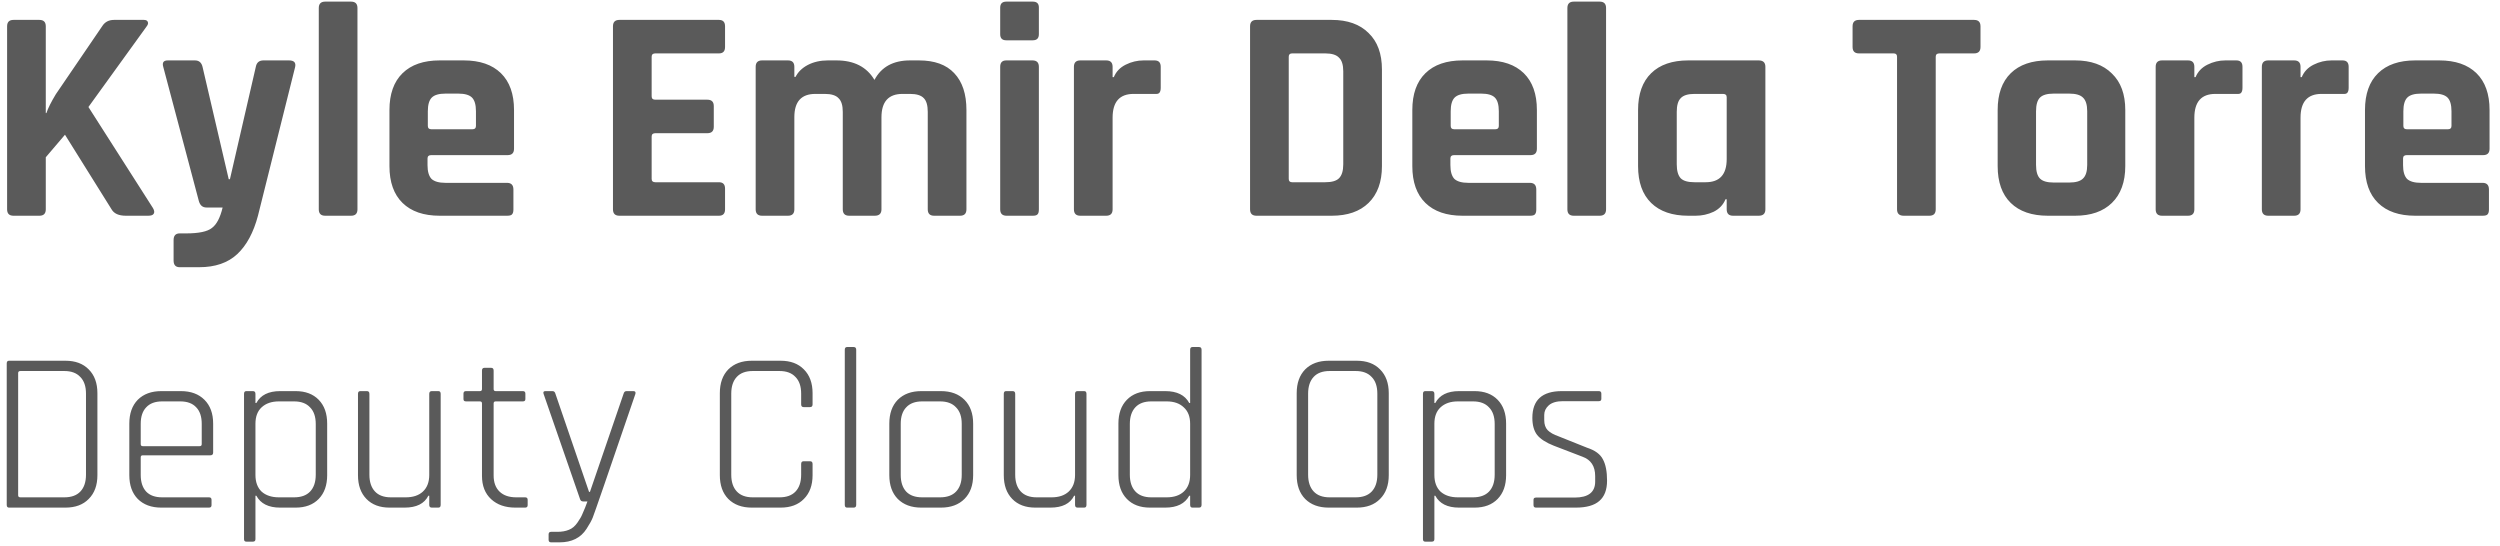 <svg width="197" height="43" viewBox="0 0 197 43" fill="none" xmlns="http://www.w3.org/2000/svg">
<path d="M3.104 17H1.064C0.728 17 0.56 16.832 0.56 16.496V2.072C0.56 1.736 0.728 1.568 1.064 1.568H3.104C3.44 1.568 3.608 1.736 3.608 2.072V8.912H3.656C3.784 8.528 4.032 8.032 4.4 7.424L8.048 2.072C8.256 1.736 8.568 1.568 8.984 1.568H11.336C11.512 1.568 11.616 1.624 11.648 1.736C11.696 1.832 11.656 1.96 11.528 2.12L6.968 8.432L12.056 16.4C12.168 16.592 12.184 16.744 12.104 16.856C12.04 16.952 11.896 17 11.672 17H9.92C9.36 17 8.984 16.832 8.792 16.496L5.12 10.616L3.608 12.392V16.496C3.608 16.832 3.44 17 3.104 17ZM15.695 21.056H14.159C13.839 21.056 13.679 20.88 13.679 20.528V18.92C13.679 18.568 13.839 18.392 14.159 18.392H14.663C15.671 18.392 16.351 18.248 16.703 17.96C17.071 17.688 17.351 17.152 17.543 16.352H16.271C15.967 16.352 15.767 16.184 15.671 15.848L12.863 5.264C12.767 4.928 12.887 4.76 13.223 4.76H15.359C15.679 4.76 15.879 4.928 15.959 5.264L18.023 14.12H18.119L20.159 5.264C20.223 4.928 20.423 4.76 20.759 4.76H22.775C23.175 4.76 23.335 4.936 23.255 5.288L20.327 17C19.975 18.328 19.431 19.336 18.695 20.024C17.959 20.712 16.959 21.056 15.695 21.056ZM27.664 17H25.624C25.288 17 25.12 16.832 25.12 16.496V0.632C25.12 0.296 25.288 0.128 25.624 0.128H27.664C28 0.128 28.168 0.296 28.168 0.632V16.496C28.168 16.832 28 17 27.664 17ZM39.953 17H34.649C33.385 17 32.409 16.664 31.721 15.992C31.033 15.32 30.689 14.352 30.689 13.088V8.672C30.689 7.408 31.033 6.44 31.721 5.768C32.409 5.096 33.385 4.76 34.649 4.76H36.545C37.809 4.76 38.785 5.096 39.473 5.768C40.161 6.44 40.505 7.408 40.505 8.672V11.72C40.505 12.056 40.337 12.224 40.001 12.224H33.977C33.785 12.224 33.689 12.312 33.689 12.488V13.016C33.689 13.512 33.793 13.872 34.001 14.096C34.225 14.304 34.593 14.408 35.105 14.408H39.953C40.289 14.408 40.457 14.584 40.457 14.936V16.52C40.457 16.696 40.417 16.824 40.337 16.904C40.273 16.968 40.145 17 39.953 17ZM33.977 10.184H37.241C37.417 10.184 37.505 10.096 37.505 9.92V8.768C37.505 8.256 37.401 7.896 37.193 7.688C36.985 7.48 36.625 7.376 36.113 7.376H35.105C34.593 7.376 34.233 7.48 34.025 7.688C33.817 7.896 33.713 8.256 33.713 8.768V9.92C33.713 10.096 33.801 10.184 33.977 10.184ZM56.654 17H48.806C48.47 17 48.302 16.832 48.302 16.496V2.072C48.302 1.736 48.47 1.568 48.806 1.568H56.654C56.974 1.568 57.134 1.736 57.134 2.072V3.704C57.134 4.04 56.974 4.208 56.654 4.208H51.638C51.446 4.208 51.35 4.296 51.35 4.472V7.592C51.35 7.768 51.446 7.856 51.638 7.856H55.742C56.078 7.856 56.246 8.024 56.246 8.36V9.992C56.246 10.328 56.078 10.496 55.742 10.496H51.638C51.446 10.496 51.35 10.584 51.35 10.76V14.096C51.35 14.272 51.446 14.36 51.638 14.36H56.654C56.974 14.36 57.134 14.528 57.134 14.864V16.496C57.134 16.832 56.974 17 56.654 17ZM62.091 17H60.051C59.715 17 59.547 16.832 59.547 16.496V5.264C59.547 4.928 59.715 4.76 60.051 4.76H62.091C62.427 4.76 62.595 4.928 62.595 5.264V6.056H62.691C62.883 5.672 63.203 5.36 63.651 5.12C64.115 4.88 64.643 4.76 65.235 4.76H65.907C67.299 4.76 68.299 5.272 68.907 6.296C69.451 5.272 70.387 4.76 71.715 4.76H72.411C73.643 4.76 74.571 5.096 75.195 5.768C75.835 6.44 76.155 7.408 76.155 8.672V16.496C76.155 16.832 75.987 17 75.651 17H73.611C73.275 17 73.107 16.832 73.107 16.496V8.816C73.107 8.304 73.003 7.944 72.795 7.736C72.587 7.512 72.227 7.4 71.715 7.4H71.115C70.011 7.4 69.459 8.016 69.459 9.248V16.496C69.459 16.832 69.283 17 68.931 17H66.915C66.579 17 66.411 16.832 66.411 16.496V8.816C66.411 8.304 66.299 7.944 66.075 7.736C65.867 7.512 65.507 7.4 64.995 7.4H64.251C63.147 7.4 62.595 8.008 62.595 9.224V16.496C62.595 16.832 62.427 17 62.091 17ZM78.815 2.696V0.608C78.815 0.288 78.975 0.128 79.295 0.128H81.383C81.703 0.128 81.863 0.28 81.863 0.584V2.696C81.863 3.016 81.703 3.176 81.383 3.176H79.295C78.975 3.176 78.815 3.016 78.815 2.696ZM78.815 16.496V5.264C78.815 4.928 78.975 4.76 79.295 4.76H81.359C81.695 4.76 81.863 4.928 81.863 5.264V16.496C81.863 16.704 81.823 16.84 81.743 16.904C81.679 16.968 81.559 17 81.383 17H79.319C78.983 17 78.815 16.832 78.815 16.496ZM87.169 17H85.129C84.793 17 84.625 16.832 84.625 16.496V5.264C84.625 4.928 84.793 4.76 85.129 4.76H87.169C87.505 4.76 87.673 4.928 87.673 5.264V6.08H87.769C87.945 5.648 88.257 5.32 88.705 5.096C89.153 4.872 89.625 4.76 90.121 4.76H90.985C91.305 4.76 91.465 4.928 91.465 5.264V6.92C91.465 7.112 91.425 7.248 91.345 7.328C91.281 7.392 91.161 7.416 90.985 7.4H89.329C88.225 7.4 87.673 8.024 87.673 9.272V16.496C87.673 16.832 87.505 17 87.169 17ZM101.817 14.36H104.433C104.945 14.36 105.305 14.256 105.513 14.048C105.737 13.824 105.849 13.456 105.849 12.944V5.624C105.849 5.112 105.737 4.752 105.513 4.544C105.305 4.32 104.945 4.208 104.433 4.208H101.817C101.641 4.208 101.553 4.296 101.553 4.472V14.096C101.553 14.272 101.641 14.36 101.817 14.36ZM98.505 16.496V2.072C98.505 1.736 98.673 1.568 99.009 1.568H104.937C106.185 1.568 107.153 1.912 107.841 2.6C108.545 3.272 108.897 4.232 108.897 5.48V13.088C108.897 14.336 108.545 15.304 107.841 15.992C107.153 16.664 106.185 17 104.937 17H99.009C98.673 17 98.505 16.832 98.505 16.496ZM120.555 17H115.251C113.987 17 113.011 16.664 112.323 15.992C111.635 15.32 111.291 14.352 111.291 13.088V8.672C111.291 7.408 111.635 6.44 112.323 5.768C113.011 5.096 113.987 4.76 115.251 4.76H117.147C118.411 4.76 119.387 5.096 120.075 5.768C120.763 6.44 121.107 7.408 121.107 8.672V11.72C121.107 12.056 120.939 12.224 120.603 12.224H114.579C114.387 12.224 114.291 12.312 114.291 12.488V13.016C114.291 13.512 114.395 13.872 114.603 14.096C114.827 14.304 115.195 14.408 115.707 14.408H120.555C120.891 14.408 121.059 14.584 121.059 14.936V16.52C121.059 16.696 121.019 16.824 120.939 16.904C120.875 16.968 120.747 17 120.555 17ZM114.579 10.184H117.843C118.019 10.184 118.107 10.096 118.107 9.92V8.768C118.107 8.256 118.003 7.896 117.795 7.688C117.587 7.48 117.227 7.376 116.715 7.376H115.707C115.195 7.376 114.835 7.48 114.627 7.688C114.419 7.896 114.315 8.256 114.315 8.768V9.92C114.315 10.096 114.403 10.184 114.579 10.184ZM126.054 17H124.014C123.678 17 123.51 16.832 123.51 16.496V0.632C123.51 0.296 123.678 0.128 124.014 0.128H126.054C126.39 0.128 126.558 0.296 126.558 0.632V16.496C126.558 16.832 126.39 17 126.054 17ZM133.616 17H133.04C131.776 17 130.8 16.664 130.112 15.992C129.424 15.32 129.08 14.352 129.08 13.088V8.672C129.08 7.408 129.424 6.44 130.112 5.768C130.8 5.096 131.776 4.76 133.04 4.76H138.584C138.936 4.76 139.112 4.928 139.112 5.264V16.496C139.112 16.832 138.936 17 138.584 17H136.568C136.232 17 136.064 16.832 136.064 16.496V15.704H135.968C135.792 16.136 135.48 16.464 135.032 16.688C134.584 16.896 134.112 17 133.616 17ZM136.064 12.536V7.664C136.064 7.488 135.968 7.4 135.776 7.4H133.52C133.008 7.4 132.648 7.512 132.44 7.736C132.232 7.944 132.128 8.304 132.128 8.816V12.944C132.128 13.456 132.232 13.824 132.44 14.048C132.648 14.256 133.008 14.36 133.52 14.36H134.408C135.512 14.36 136.064 13.752 136.064 12.536ZM152.031 17H150.015C149.663 17 149.487 16.832 149.487 16.496V4.472C149.487 4.296 149.399 4.208 149.223 4.208H146.487C146.151 4.208 145.983 4.04 145.983 3.704V2.072C145.983 1.736 146.151 1.568 146.487 1.568H155.559C155.895 1.568 156.063 1.736 156.063 2.072V3.704C156.063 4.04 155.895 4.208 155.559 4.208H152.823C152.631 4.208 152.535 4.296 152.535 4.472V16.496C152.535 16.832 152.367 17 152.031 17ZM163.512 17H161.376C160.112 17 159.136 16.664 158.448 15.992C157.76 15.32 157.416 14.352 157.416 13.088V8.672C157.416 7.408 157.76 6.44 158.448 5.768C159.136 5.096 160.112 4.76 161.376 4.76H163.512C164.76 4.76 165.728 5.104 166.416 5.792C167.12 6.464 167.472 7.424 167.472 8.672V13.088C167.472 14.336 167.12 15.304 166.416 15.992C165.728 16.664 164.76 17 163.512 17ZM161.832 14.384H163.056C163.568 14.384 163.928 14.28 164.136 14.072C164.36 13.864 164.472 13.504 164.472 12.992V8.768C164.472 8.256 164.36 7.896 164.136 7.688C163.928 7.48 163.568 7.376 163.056 7.376H161.832C161.32 7.376 160.96 7.48 160.752 7.688C160.544 7.896 160.44 8.256 160.44 8.768V12.992C160.44 13.504 160.544 13.864 160.752 14.072C160.96 14.28 161.32 14.384 161.832 14.384ZM172.411 17H170.371C170.035 17 169.867 16.832 169.867 16.496V5.264C169.867 4.928 170.035 4.76 170.371 4.76H172.411C172.747 4.76 172.915 4.928 172.915 5.264V6.08H173.011C173.187 5.648 173.499 5.32 173.947 5.096C174.395 4.872 174.867 4.76 175.363 4.76H176.227C176.547 4.76 176.707 4.928 176.707 5.264V6.92C176.707 7.112 176.667 7.248 176.587 7.328C176.523 7.392 176.403 7.416 176.227 7.4H174.571C173.467 7.4 172.915 8.024 172.915 9.272V16.496C172.915 16.832 172.747 17 172.411 17ZM180.778 17H178.738C178.402 17 178.234 16.832 178.234 16.496V5.264C178.234 4.928 178.402 4.76 178.738 4.76H180.778C181.114 4.76 181.282 4.928 181.282 5.264V6.08H181.378C181.554 5.648 181.866 5.32 182.314 5.096C182.762 4.872 183.234 4.76 183.73 4.76H184.594C184.914 4.76 185.074 4.928 185.074 5.264V6.92C185.074 7.112 185.034 7.248 184.954 7.328C184.89 7.392 184.77 7.416 184.594 7.4H182.938C181.834 7.4 181.282 8.024 181.282 9.272V16.496C181.282 16.832 181.114 17 180.778 17ZM195.625 17H190.321C189.057 17 188.081 16.664 187.393 15.992C186.705 15.32 186.361 14.352 186.361 13.088V8.672C186.361 7.408 186.705 6.44 187.393 5.768C188.081 5.096 189.057 4.76 190.321 4.76H192.217C193.481 4.76 194.457 5.096 195.145 5.768C195.833 6.44 196.177 7.408 196.177 8.672V11.72C196.177 12.056 196.009 12.224 195.673 12.224H189.649C189.457 12.224 189.361 12.312 189.361 12.488V13.016C189.361 13.512 189.465 13.872 189.673 14.096C189.897 14.304 190.265 14.408 190.777 14.408H195.625C195.961 14.408 196.129 14.584 196.129 14.936V16.52C196.129 16.696 196.089 16.824 196.009 16.904C195.945 16.968 195.817 17 195.625 17ZM189.649 10.184H192.913C193.089 10.184 193.177 10.096 193.177 9.92V8.768C193.177 8.256 193.073 7.896 192.865 7.688C192.657 7.48 192.297 7.376 191.785 7.376H190.777C190.265 7.376 189.905 7.48 189.697 7.688C189.489 7.896 189.385 8.256 189.385 8.768V9.92C189.385 10.096 189.473 10.184 189.649 10.184ZM1.61 39.19H5.066C5.618 39.19 6.038 39.04 6.326 38.74C6.626 38.428 6.776 37.984 6.776 37.408V31.018C6.776 30.442 6.626 30.004 6.326 29.704C6.038 29.392 5.618 29.236 5.066 29.236H1.61C1.49 29.236 1.43 29.29 1.43 29.398V39.028C1.43 39.136 1.49 39.19 1.61 39.19ZM0.53 39.784V28.642C0.53 28.498 0.59 28.426 0.71 28.426H5.156C5.936 28.426 6.548 28.654 6.992 29.11C7.448 29.566 7.676 30.19 7.676 30.982V37.444C7.676 38.236 7.448 38.86 6.992 39.316C6.548 39.772 5.936 40 5.156 40H0.71C0.59 40 0.53 39.928 0.53 39.784ZM16.471 40H12.71C11.93 40 11.312 39.772 10.855 39.316C10.412 38.86 10.19 38.236 10.19 37.444V33.376C10.19 32.584 10.412 31.96 10.855 31.504C11.312 31.048 11.93 30.82 12.71 30.82H14.258C15.037 30.82 15.655 31.048 16.111 31.504C16.567 31.96 16.796 32.584 16.796 33.376V35.662C16.796 35.806 16.724 35.878 16.579 35.878H11.252C11.143 35.878 11.089 35.932 11.089 36.04V37.426C11.089 37.99 11.233 38.428 11.521 38.74C11.809 39.04 12.229 39.19 12.781 39.19H16.471C16.604 39.19 16.669 39.256 16.669 39.388V39.802C16.669 39.934 16.604 40 16.471 40ZM11.252 35.158H15.733C15.841 35.158 15.896 35.104 15.896 34.996V33.394C15.896 32.83 15.752 32.398 15.463 32.098C15.175 31.786 14.755 31.63 14.204 31.63H12.781C12.229 31.63 11.809 31.786 11.521 32.098C11.233 32.398 11.089 32.83 11.089 33.394V34.996C11.089 35.104 11.143 35.158 11.252 35.158ZM19.931 42.682H19.409C19.289 42.682 19.229 42.616 19.229 42.484V31.036C19.229 30.892 19.289 30.82 19.409 30.82H19.931C20.063 30.82 20.129 30.892 20.129 31.036V31.756H20.201C20.537 31.132 21.161 30.82 22.073 30.82H23.297C24.065 30.82 24.671 31.048 25.115 31.504C25.559 31.96 25.781 32.584 25.781 33.376V37.444C25.781 38.236 25.559 38.86 25.115 39.316C24.671 39.772 24.065 40 23.297 40H22.073C21.161 40 20.537 39.688 20.201 39.064H20.129V42.484C20.129 42.616 20.063 42.682 19.931 42.682ZM21.983 39.19H23.171C23.723 39.19 24.143 39.04 24.431 38.74C24.731 38.428 24.881 37.984 24.881 37.408V33.412C24.881 32.836 24.731 32.398 24.431 32.098C24.143 31.786 23.723 31.63 23.171 31.63H21.983C21.407 31.63 20.951 31.786 20.615 32.098C20.291 32.398 20.129 32.83 20.129 33.394V37.426C20.129 37.99 20.291 38.428 20.615 38.74C20.951 39.04 21.407 39.19 21.983 39.19ZM31.881 40H30.693C29.925 40 29.319 39.772 28.875 39.316C28.431 38.86 28.209 38.236 28.209 37.444V31.036C28.209 30.892 28.269 30.82 28.389 30.82H28.911C29.043 30.82 29.109 30.892 29.109 31.036V37.408C29.109 37.972 29.253 38.41 29.541 38.722C29.829 39.034 30.249 39.19 30.801 39.19H31.971C32.547 39.19 32.997 39.04 33.321 38.74C33.657 38.428 33.825 37.99 33.825 37.426V31.036C33.825 30.892 33.891 30.82 34.023 30.82H34.545C34.665 30.82 34.725 30.892 34.725 31.036V39.784C34.725 39.928 34.665 40 34.545 40H34.023C33.891 40 33.825 39.928 33.825 39.784V39.064H33.753C33.441 39.688 32.817 40 31.881 40ZM37.818 31.63H36.72C36.588 31.63 36.522 31.57 36.522 31.45V31.018C36.522 30.886 36.588 30.82 36.72 30.82H37.818C37.926 30.82 37.98 30.766 37.98 30.658V29.2C37.98 29.056 38.046 28.984 38.178 28.984H38.7C38.832 28.984 38.898 29.056 38.898 29.2V30.658C38.898 30.766 38.952 30.82 39.06 30.82H41.202C41.334 30.82 41.4 30.886 41.4 31.018V31.45C41.4 31.57 41.334 31.63 41.202 31.63H39.06C38.952 31.63 38.898 31.684 38.898 31.792V37.462C38.898 38.014 39.054 38.44 39.366 38.74C39.678 39.04 40.116 39.19 40.68 39.19H41.382C41.514 39.19 41.58 39.256 41.58 39.388V39.802C41.58 39.934 41.514 40 41.382 40H40.608C39.816 40 39.18 39.778 38.7 39.334C38.22 38.89 37.98 38.278 37.98 37.498V31.792C37.98 31.684 37.926 31.63 37.818 31.63ZM44.094 42.736H43.428C43.297 42.736 43.23 42.67 43.23 42.538V42.106C43.23 41.974 43.297 41.908 43.428 41.908H43.914C44.275 41.908 44.581 41.854 44.833 41.746C45.084 41.65 45.306 41.464 45.498 41.188C45.691 40.912 45.816 40.696 45.877 40.54C46.044 40.168 46.182 39.826 46.291 39.514H45.949C45.816 39.514 45.733 39.442 45.697 39.298L42.834 31.036C42.786 30.892 42.834 30.82 42.978 30.82H43.536C43.657 30.82 43.734 30.892 43.77 31.036L46.416 38.758H46.489L49.135 31.036C49.17 30.892 49.248 30.82 49.368 30.82H49.908C50.053 30.82 50.106 30.892 50.071 31.036C47.922 37.324 46.8 40.576 46.705 40.792C46.62 41.008 46.459 41.302 46.218 41.674C45.763 42.382 45.054 42.736 44.094 42.736ZM61.511 40H59.243C58.463 40 57.845 39.772 57.389 39.316C56.945 38.86 56.723 38.236 56.723 37.444V30.982C56.723 30.19 56.945 29.566 57.389 29.11C57.845 28.654 58.463 28.426 59.243 28.426H61.511C62.291 28.426 62.903 28.654 63.347 29.11C63.803 29.566 64.031 30.19 64.031 30.982V31.864C64.031 32.008 63.965 32.08 63.833 32.08H63.329C63.197 32.08 63.131 32.008 63.131 31.864V31.018C63.131 30.442 62.981 30.004 62.681 29.704C62.393 29.392 61.973 29.236 61.421 29.236H59.315C58.763 29.236 58.343 29.392 58.055 29.704C57.767 30.016 57.623 30.454 57.623 31.018V37.408C57.623 37.972 57.767 38.41 58.055 38.722C58.343 39.034 58.763 39.19 59.315 39.19H61.421C61.973 39.19 62.393 39.04 62.681 38.74C62.981 38.428 63.131 37.984 63.131 37.408V36.562C63.131 36.418 63.197 36.346 63.329 36.346H63.833C63.965 36.346 64.031 36.418 64.031 36.562V37.444C64.031 38.236 63.803 38.86 63.347 39.316C62.903 39.772 62.291 40 61.511 40ZM67.271 40H66.749C66.629 40 66.569 39.928 66.569 39.784V27.562C66.569 27.418 66.629 27.346 66.749 27.346H67.271C67.403 27.346 67.469 27.418 67.469 27.562V39.784C67.469 39.928 67.403 40 67.271 40ZM74.146 40H72.598C71.818 40 71.2 39.772 70.744 39.316C70.3 38.86 70.078 38.236 70.078 37.444V33.376C70.078 32.584 70.3 31.96 70.744 31.504C71.2 31.048 71.818 30.82 72.598 30.82H74.146C74.926 30.82 75.544 31.048 76 31.504C76.456 31.96 76.684 32.584 76.684 33.376V37.444C76.684 38.236 76.456 38.86 76 39.316C75.544 39.772 74.926 40 74.146 40ZM72.67 39.19H74.074C74.626 39.19 75.046 39.04 75.334 38.74C75.634 38.428 75.784 37.99 75.784 37.426V33.394C75.784 32.83 75.634 32.398 75.334 32.098C75.046 31.786 74.626 31.63 74.074 31.63H72.67C72.118 31.63 71.698 31.786 71.41 32.098C71.122 32.398 70.978 32.83 70.978 33.394V37.426C70.978 37.99 71.122 38.428 71.41 38.74C71.698 39.04 72.118 39.19 72.67 39.19ZM82.77 40H81.582C80.814 40 80.208 39.772 79.764 39.316C79.32 38.86 79.098 38.236 79.098 37.444V31.036C79.098 30.892 79.158 30.82 79.278 30.82H79.8C79.932 30.82 79.998 30.892 79.998 31.036V37.408C79.998 37.972 80.142 38.41 80.43 38.722C80.718 39.034 81.138 39.19 81.69 39.19H82.86C83.436 39.19 83.886 39.04 84.21 38.74C84.546 38.428 84.714 37.99 84.714 37.426V31.036C84.714 30.892 84.78 30.82 84.912 30.82H85.434C85.554 30.82 85.614 30.892 85.614 31.036V39.784C85.614 39.928 85.554 40 85.434 40H84.912C84.78 40 84.714 39.928 84.714 39.784V39.064H84.642C84.33 39.688 83.706 40 82.77 40ZM91.821 40H90.615C89.847 40 89.241 39.772 88.797 39.316C88.353 38.86 88.131 38.236 88.131 37.444V33.376C88.131 32.584 88.353 31.96 88.797 31.504C89.241 31.048 89.847 30.82 90.615 30.82H91.821C92.745 30.82 93.375 31.132 93.711 31.756H93.783V27.562C93.783 27.418 93.843 27.346 93.963 27.346H94.485C94.617 27.346 94.683 27.418 94.683 27.562V39.784C94.683 39.928 94.617 40 94.485 40H93.963C93.843 40 93.783 39.928 93.783 39.784V39.064H93.711C93.375 39.688 92.745 40 91.821 40ZM93.783 37.426V33.394C93.783 32.83 93.615 32.398 93.279 32.098C92.955 31.786 92.505 31.63 91.929 31.63H90.723C90.171 31.63 89.751 31.786 89.463 32.098C89.175 32.41 89.031 32.848 89.031 33.412V37.408C89.031 37.972 89.175 38.41 89.463 38.722C89.751 39.034 90.171 39.19 90.723 39.19H91.929C92.505 39.19 92.955 39.04 93.279 38.74C93.615 38.428 93.783 37.99 93.783 37.426ZM104.772 39.19H106.824C107.376 39.19 107.796 39.04 108.084 38.74C108.384 38.428 108.534 37.984 108.534 37.408V31.018C108.534 30.442 108.384 30.004 108.084 29.704C107.796 29.392 107.376 29.236 106.824 29.236H104.772C104.22 29.236 103.8 29.392 103.512 29.704C103.224 30.016 103.08 30.454 103.08 31.018V37.408C103.08 37.972 103.224 38.41 103.512 38.722C103.8 39.034 104.22 39.19 104.772 39.19ZM106.914 40H104.7C103.92 40 103.302 39.772 102.846 39.316C102.402 38.86 102.18 38.236 102.18 37.444V30.982C102.18 30.19 102.402 29.566 102.846 29.11C103.302 28.654 103.92 28.426 104.7 28.426H106.914C107.694 28.426 108.306 28.654 108.75 29.11C109.206 29.566 109.434 30.19 109.434 30.982V37.444C109.434 38.236 109.206 38.86 108.75 39.316C108.306 39.772 107.694 40 106.914 40ZM112.831 42.682H112.309C112.189 42.682 112.129 42.616 112.129 42.484V31.036C112.129 30.892 112.189 30.82 112.309 30.82H112.831C112.963 30.82 113.029 30.892 113.029 31.036V31.756H113.101C113.437 31.132 114.061 30.82 114.973 30.82H116.197C116.965 30.82 117.571 31.048 118.015 31.504C118.459 31.96 118.681 32.584 118.681 33.376V37.444C118.681 38.236 118.459 38.86 118.015 39.316C117.571 39.772 116.965 40 116.197 40H114.973C114.061 40 113.437 39.688 113.101 39.064H113.029V42.484C113.029 42.616 112.963 42.682 112.831 42.682ZM114.883 39.19H116.071C116.623 39.19 117.043 39.04 117.331 38.74C117.631 38.428 117.781 37.984 117.781 37.408V33.412C117.781 32.836 117.631 32.398 117.331 32.098C117.043 31.786 116.623 31.63 116.071 31.63H114.883C114.307 31.63 113.851 31.786 113.515 32.098C113.191 32.398 113.029 32.83 113.029 33.394V37.426C113.029 37.99 113.191 38.428 113.515 38.74C113.851 39.04 114.307 39.19 114.883 39.19ZM124.17 40H121.038C120.906 40 120.84 39.934 120.84 39.802V39.388C120.84 39.268 120.906 39.208 121.038 39.208H124.08C125.16 39.208 125.7 38.788 125.7 37.948V37.516C125.7 36.736 125.364 36.226 124.692 35.986L122.442 35.122C121.83 34.882 121.392 34.6 121.128 34.276C120.876 33.952 120.75 33.502 120.75 32.926C120.75 31.522 121.524 30.82 123.072 30.82H125.988C126.12 30.82 126.186 30.886 126.186 31.018V31.432C126.186 31.552 126.12 31.612 125.988 31.612H123.162C122.67 31.612 122.298 31.72 122.046 31.936C121.806 32.152 121.686 32.404 121.686 32.692V33.106C121.686 33.442 121.776 33.706 121.956 33.898C122.148 34.09 122.436 34.252 122.82 34.384L125.07 35.284C125.694 35.488 126.108 35.794 126.312 36.202C126.528 36.598 126.636 37.156 126.636 37.876C126.636 38.596 126.432 39.13 126.024 39.478C125.628 39.826 125.01 40 124.17 40Z" fill="#5A5A5A"/>
</svg>
